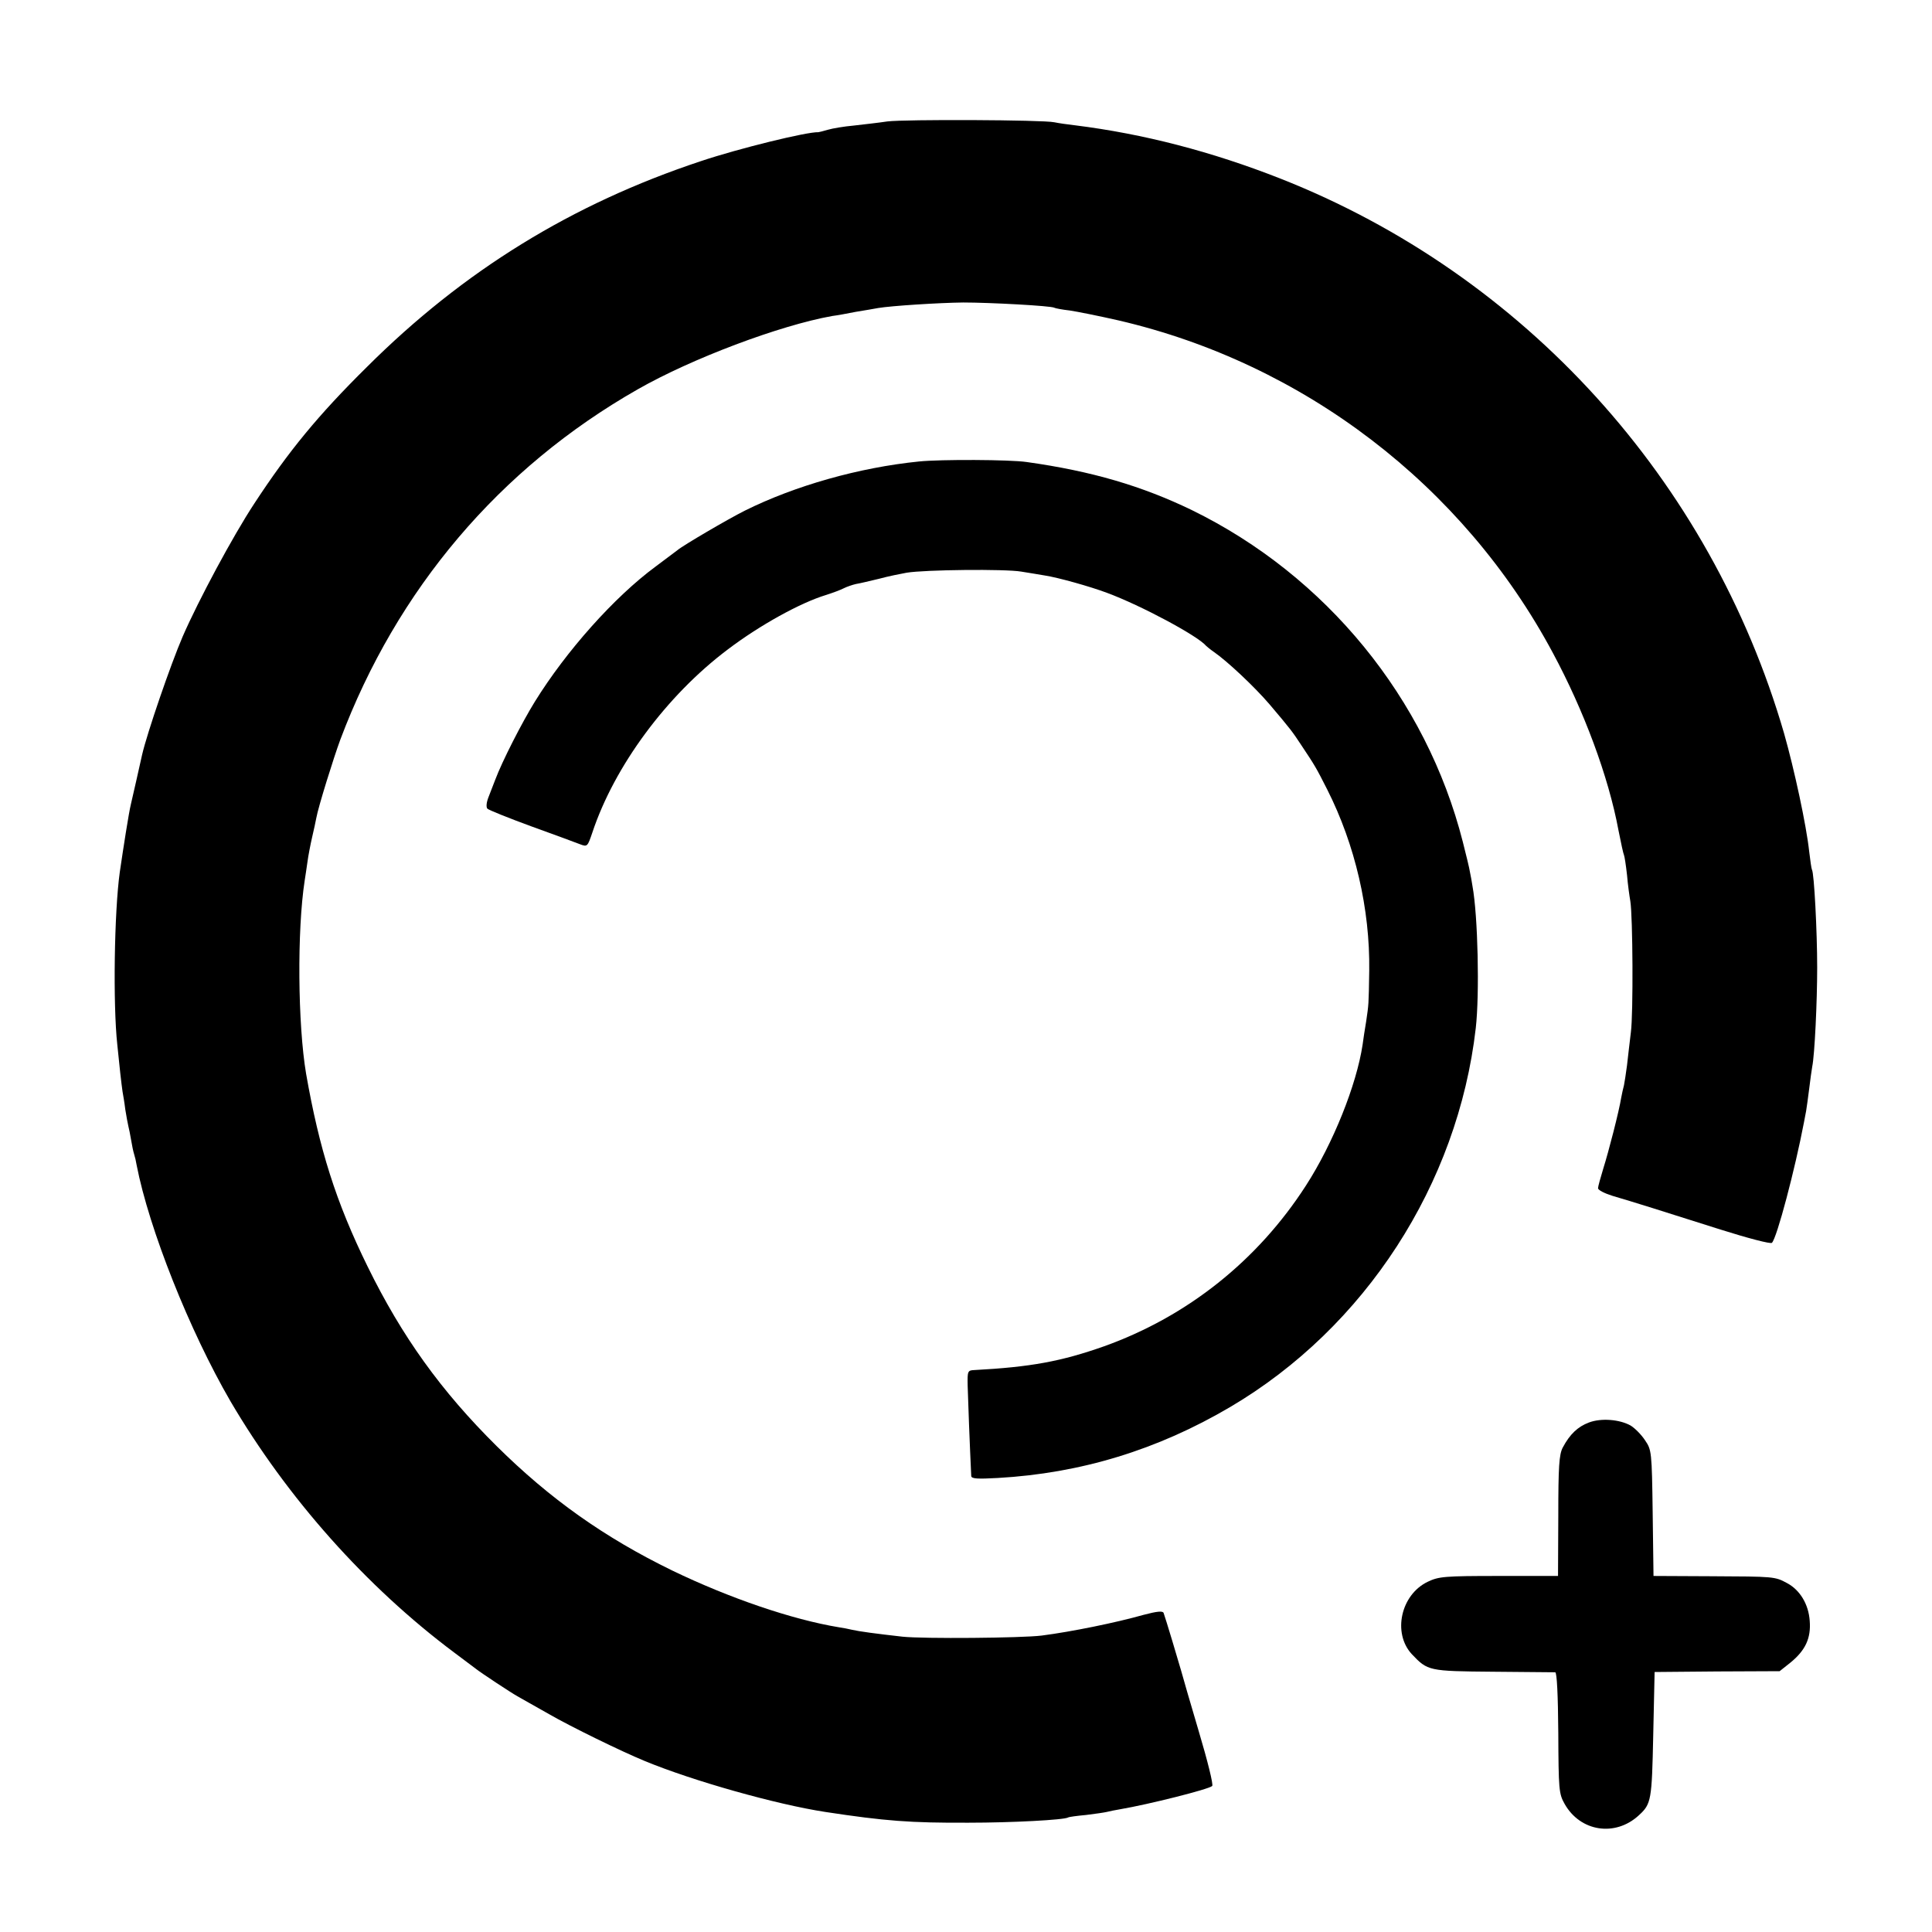 <svg version="1" xmlns="http://www.w3.org/2000/svg" width="933.333" height="933.333" viewBox="0 0 700 700"><path d="M321.5 44c-3.3.5-8.8 1.1-12.2 1.5-3.4.3-7.6 1-9.3 1.5-1.7.5-3.3.9-3.5.9-4-.2-28.9 5.9-42.6 10.5-46.7 15.5-86 39.7-121 74.6-17.6 17.4-28.3 30.4-40.8 49.5-7.7 11.7-20.2 35-25.9 48.1-4.4 10.2-12.9 35-14.7 42.8-.9 4-3.6 16.1-4.1 18.1-.7 2.8-2.7 15.6-4 24.5-2 14.4-2.5 47.8-.9 62.5.7 7.2 1.5 14.3 1.9 17 .2 1.1.7 4 1 6.5.4 2.5.9 5.2 1.1 6 .2.8.7 3.1 1 5 .3 1.9.8 4.3 1.1 5.2.3.9.7 2.6.9 3.9 4.5 23.2 19.2 60.1 34 85.6 20.6 35.1 49.2 67.2 81 91 3.9 2.9 7.5 5.6 8 6 1.6 1.3 12.8 8.7 15 9.9 1.1.6 6.3 3.6 11.5 6.5 7.8 4.5 26 13.4 34.5 16.9 17.6 7.3 47.9 15.8 65.5 18.5 21.7 3.3 30.9 4 52 3.9 15.5 0 34.6-1 36-1.9.3-.2 3.2-.6 6.5-.9 3.3-.4 6.7-.9 7.5-1.1.8-.2 3.1-.7 5-1 10-1.7 32-7.2 33.2-8.4.5-.4-1.7-9.2-4.8-19.6-3.1-10.5-6-20.4-6.4-22-.9-3.2-5.7-19.2-6.4-21.1-.3-.8-2.4-.6-7.3.7-9.9 2.8-26 6.1-36.9 7.5-7.2.9-42.8 1.2-50.4.4-9.8-1.1-15.7-1.9-18.3-2.5-1.2-.3-3.3-.7-4.7-.9-17-2.8-39.8-10.6-60.5-20.6-24.6-12-44.2-25.9-63.5-45-20.2-20-34.4-39.8-46.8-65.1-11.5-23.4-17.5-42.5-22.3-69.9-3-17.8-3.3-51.9-.5-70 .2-1.4.7-4.4 1-6.7.3-2.3 1.1-6.4 1.7-9 .6-2.6 1.3-5.7 1.5-6.9.7-4 6.3-21.9 8.7-28.4 20.5-54.5 57.7-98.4 107.7-126.9 19.6-11.2 51.5-23.2 70.5-26.6 1.7-.2 5.5-.9 8.5-1.5 3-.5 6.7-1.1 8.2-1.4 4.8-.8 22-1.9 30.8-2 9.5 0 31.9 1.2 33 1.9.3.2 2.9.7 5.6 1 2.7.4 10.7 2 17.7 3.6 67.1 15.6 124.8 59.7 157.3 120.4 11.3 21 20.2 44.9 23.8 64.3.9 4.6 1.8 8.7 2 9 .2.4.7 3.6 1.1 7.2.3 3.6.9 7.8 1.2 9.5.9 5.4 1.1 40.8.2 47.5-.4 3.6-1.1 9-1.4 12-.4 3-.9 6.3-1.1 7.2-.3 1-.7 3-1 4.5-.8 5-4.6 19.7-6.5 25.7-1 3.3-1.9 6.5-1.9 7.1 0 .7 2.4 1.9 5.3 2.8 7.2 2.1 18 5.5 39.1 12.2 9.8 3.1 18.2 5.3 18.6 4.8 1.8-1.7 8.4-26.8 11.6-43.6.2-1.2.6-3.1.8-4.2.2-1.2.7-4.8 1.1-8 .4-3.3.9-6.9 1.1-8 .9-4.3 1.8-23.6 1.8-36 0-12.9-1.1-34.3-1.9-35.4-.2-.4-.6-3.3-1-6.6-1-9.4-5.4-29.8-9.1-42.8-26.7-91.9-94.2-166.2-182.5-201-24.9-9.8-49.6-16.2-74.4-19.3-2.7-.3-6.1-.8-7.5-1.1-4.2-.9-54.1-1.1-60.5-.3z"/><path d="M333 167.2c-21.8 2.2-45 8.8-63.1 17.8-6.2 3.1-22.4 12.6-24.4 14.3-.5.4-4.1 3.1-8 6-14.9 11-32.3 30.5-43.7 48.9-4.7 7.6-11.9 21.7-14.4 28.4-.6 1.6-1.7 4.4-2.4 6.2-.8 2-.9 3.7-.4 4.2s7.7 3.4 15.9 6.4c8.3 3 16.2 5.9 17.7 6.5 2.6 1 2.7.8 4.4-4.2 8-24.1 26.9-49.7 49.1-66.4 11.6-8.8 26.3-16.9 35.5-19.7 2.5-.8 5.5-1.9 6.6-2.5 1-.5 3-1.2 4.3-1.5 1.3-.2 5.1-1.1 8.4-1.9 3.3-.9 7.8-1.8 10-2.2 6.7-1.1 35.7-1.4 41.5-.4 3 .5 6.9 1.1 8.5 1.4 4.7.7 16.5 4 22.6 6.3 12.4 4.6 32.9 15.6 35.9 19.2.3.3 1.5 1.3 2.8 2.2 4.8 3.3 14.7 12.6 20.1 18.9 7.8 9.2 8.3 9.9 11.6 14.9 5 7.5 5.4 8.2 9.4 16.1 10.1 20 15.5 43.3 15.2 65.6-.2 12.7-.2 12.1-1.1 18.3-.5 3-1.1 6.8-1.3 8.5-2.2 14.6-10.7 35.8-20.5 51-17.5 27.2-43 47.5-73.2 58.3-15.6 5.5-26.6 7.5-47 8.6-2.4.1-2.5.4-2.4 5.6.1 4.3.8 22.5 1.3 32.8.1 1 2.3 1.1 9.6.7 30.1-1.7 57.9-10.2 84.2-25.7 48.9-28.8 82.5-80.7 89-137.3 1.4-12.2.8-40.7-1.2-51.5-.2-1.4-.6-3.6-.9-5-.2-1.4-1.4-6.3-2.6-11-13.2-51.9-49.5-96.4-98.2-120.2-18-8.7-36.2-14.1-59.8-17.4-6.1-.9-31.2-1-39-.2zM575.7 515.4c-4 1.5-6.9 4.2-9.5 9.1-1.3 2.5-1.6 6.9-1.6 24.7l-.1 21.8h-21.4c-19.8 0-21.8.2-25.8 2.1-9.8 4.7-12.8 18.6-5.8 26.2 5.8 6.1 6 6.2 29.5 6.4 11.8.1 22 .2 22.5.2.6.1 1 8.2 1.1 21.9.1 20.6.2 22.1 2.3 25.8 5.7 10.1 18.4 12 26.9 4.1 4.5-4.1 4.7-5.4 5.2-29.1l.5-22.8 22.7-.2 22.6-.1 3.9-3.1c5.4-4.4 7.5-8.8 7-15.1-.4-6-3.5-11.2-8.2-13.7-4.4-2.4-4.7-2.4-27.7-2.5l-20.7-.1-.3-22.8c-.3-22.4-.4-22.9-2.8-26.4-1.3-2-3.7-4.4-5.2-5.3-3.9-2.2-10.6-2.8-15.1-1.1z"/></svg>